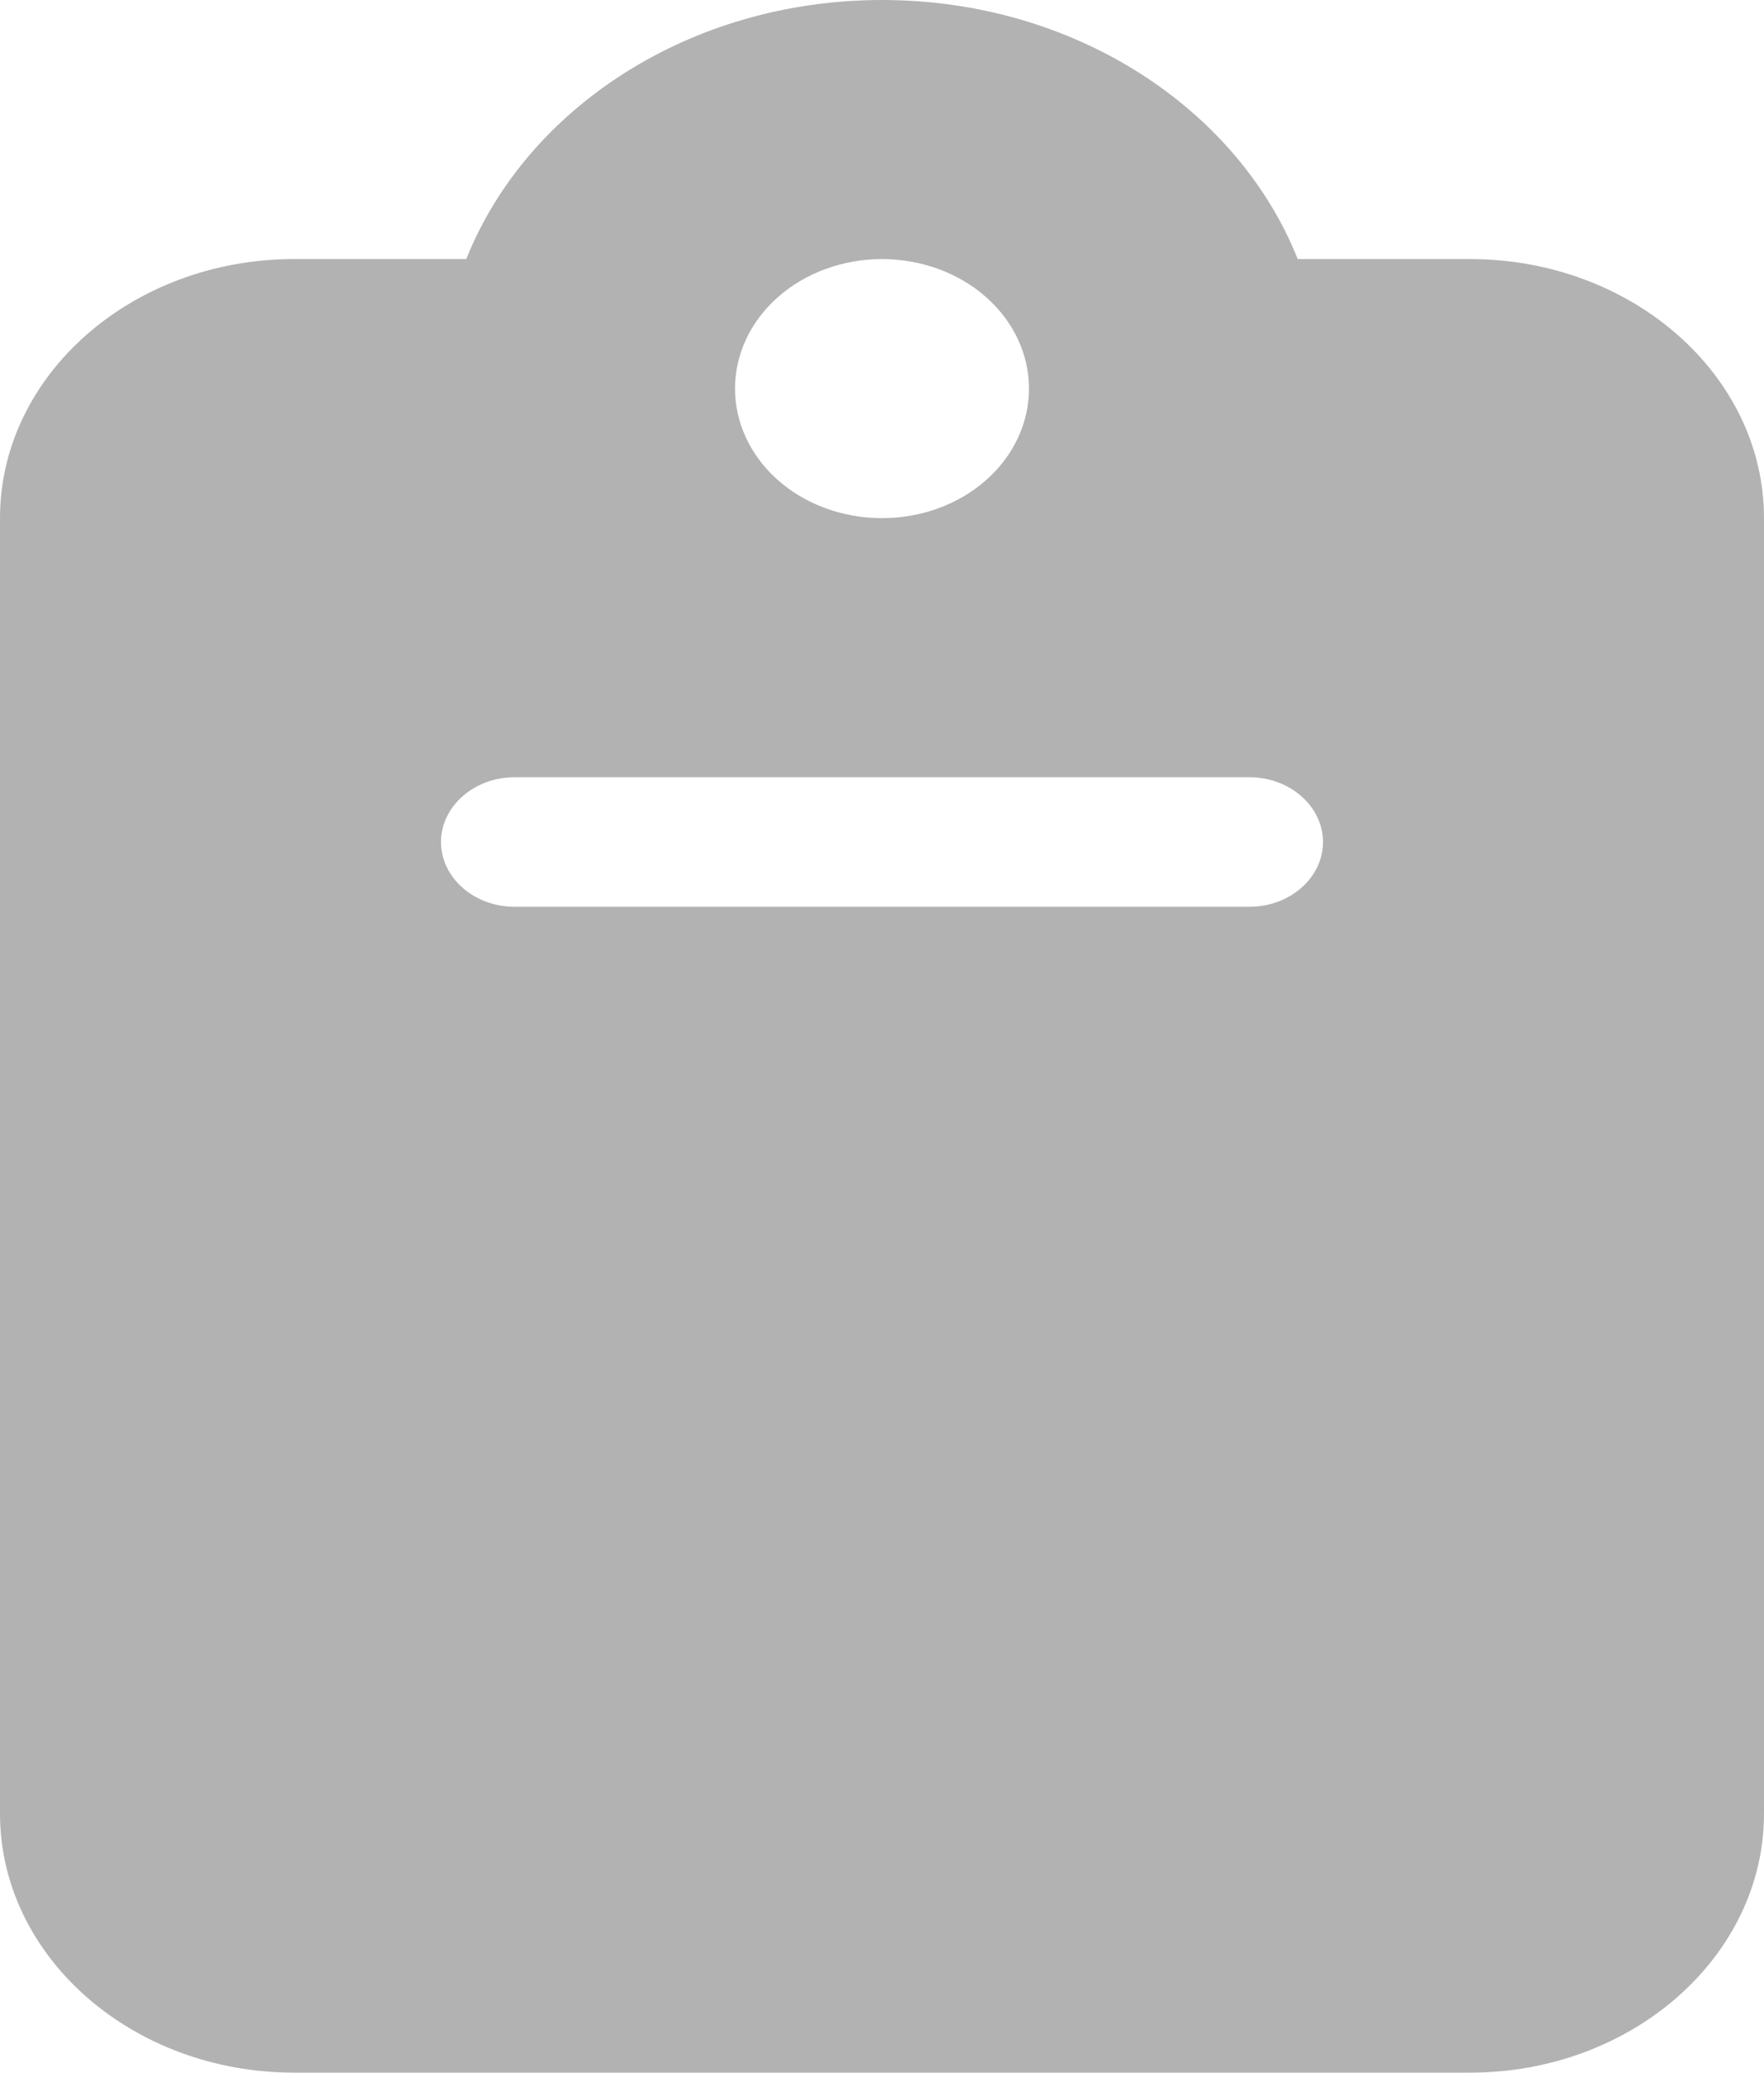 <svg width="40" height="47" viewBox="0 0 40 47" fill="none" xmlns="http://www.w3.org/2000/svg">
<g id="clipboard-solid 1" clip-path="url(#clip0_47_611)">
<path id="Vector" d="M20 0C15.646 0 11.938 2.451 10.573 5.875H6.667C2.99 5.875 0 8.51 0 11.75V41.125C0 44.365 2.99 47 6.667 47H33.333C37.01 47 40 44.365 40 41.125V11.75C40 8.51 37.01 5.875 33.333 5.875H29.427C28.062 2.451 24.354 0 20 0ZM20 5.875C20.884 5.875 21.732 6.184 22.357 6.735C22.982 7.286 23.333 8.033 23.333 8.812C23.333 9.592 22.982 10.339 22.357 10.89C21.732 11.441 20.884 11.75 20 11.75C19.116 11.75 18.268 11.441 17.643 10.89C17.018 10.339 16.667 9.592 16.667 8.812C16.667 8.033 17.018 7.286 17.643 6.735C18.268 6.184 19.116 5.875 20 5.875ZM11.667 17.625H28.333C29.25 17.625 30 18.286 30 19.094C30 19.902 29.25 20.562 28.333 20.562H11.667C10.75 20.562 10 19.902 10 19.094C10 18.286 10.75 17.625 11.667 17.625Z" fill="#B3B2B2" />
</g>
<defs>
<clipPath id="clip0_47_611">
<rect width="40" height="47" fill="white"/>
</clipPath>
</defs>
</svg>
